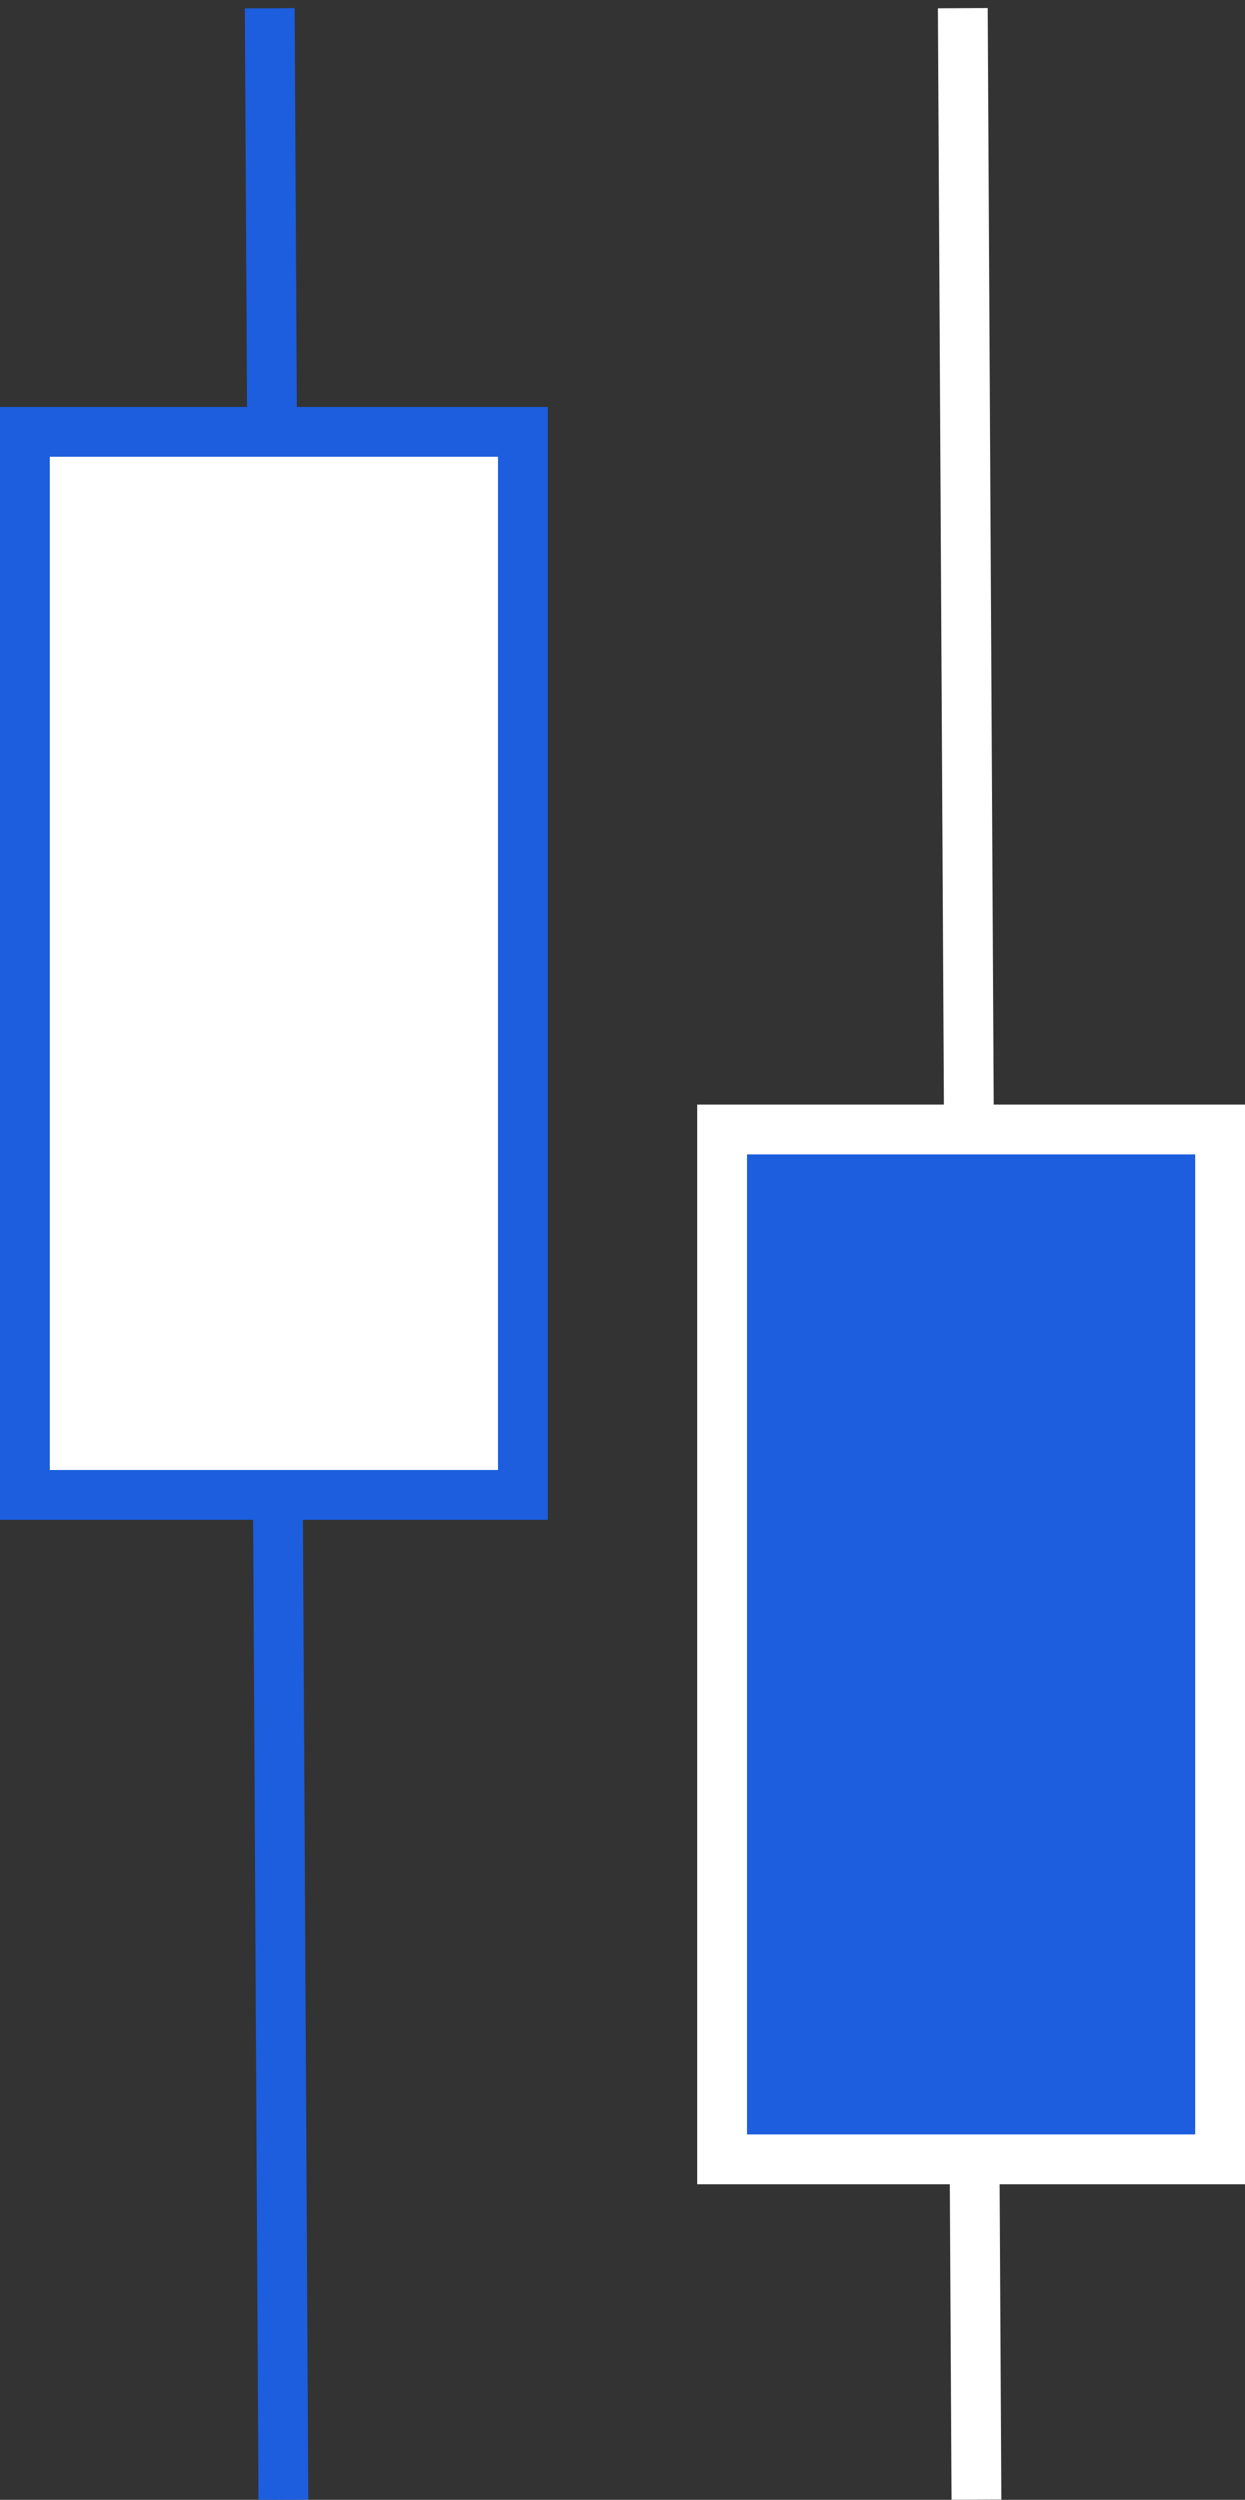 <svg width="150" height="301" viewBox="0 0 150 301" fill="none" xmlns="http://www.w3.org/2000/svg">
<rect x="0" y="0" width="150" height="301" fill="#333333" stroke="none"/>
<path d="M32.5 0.992L34.144 300.987" stroke="#1C5EDD" stroke-width="6"/>
<rect x="3" y="52" width="60" height="128" fill="white" stroke="#1C5EDD" stroke-width="6"/>
<line x1="116" y1="0.984" x2="117.644" y2="300.979" stroke="white" stroke-width="6"/>
<rect x="87" y="136" width="60" height="124" fill="#1C5EDD" stroke="white" stroke-width="6"/>
</svg>
